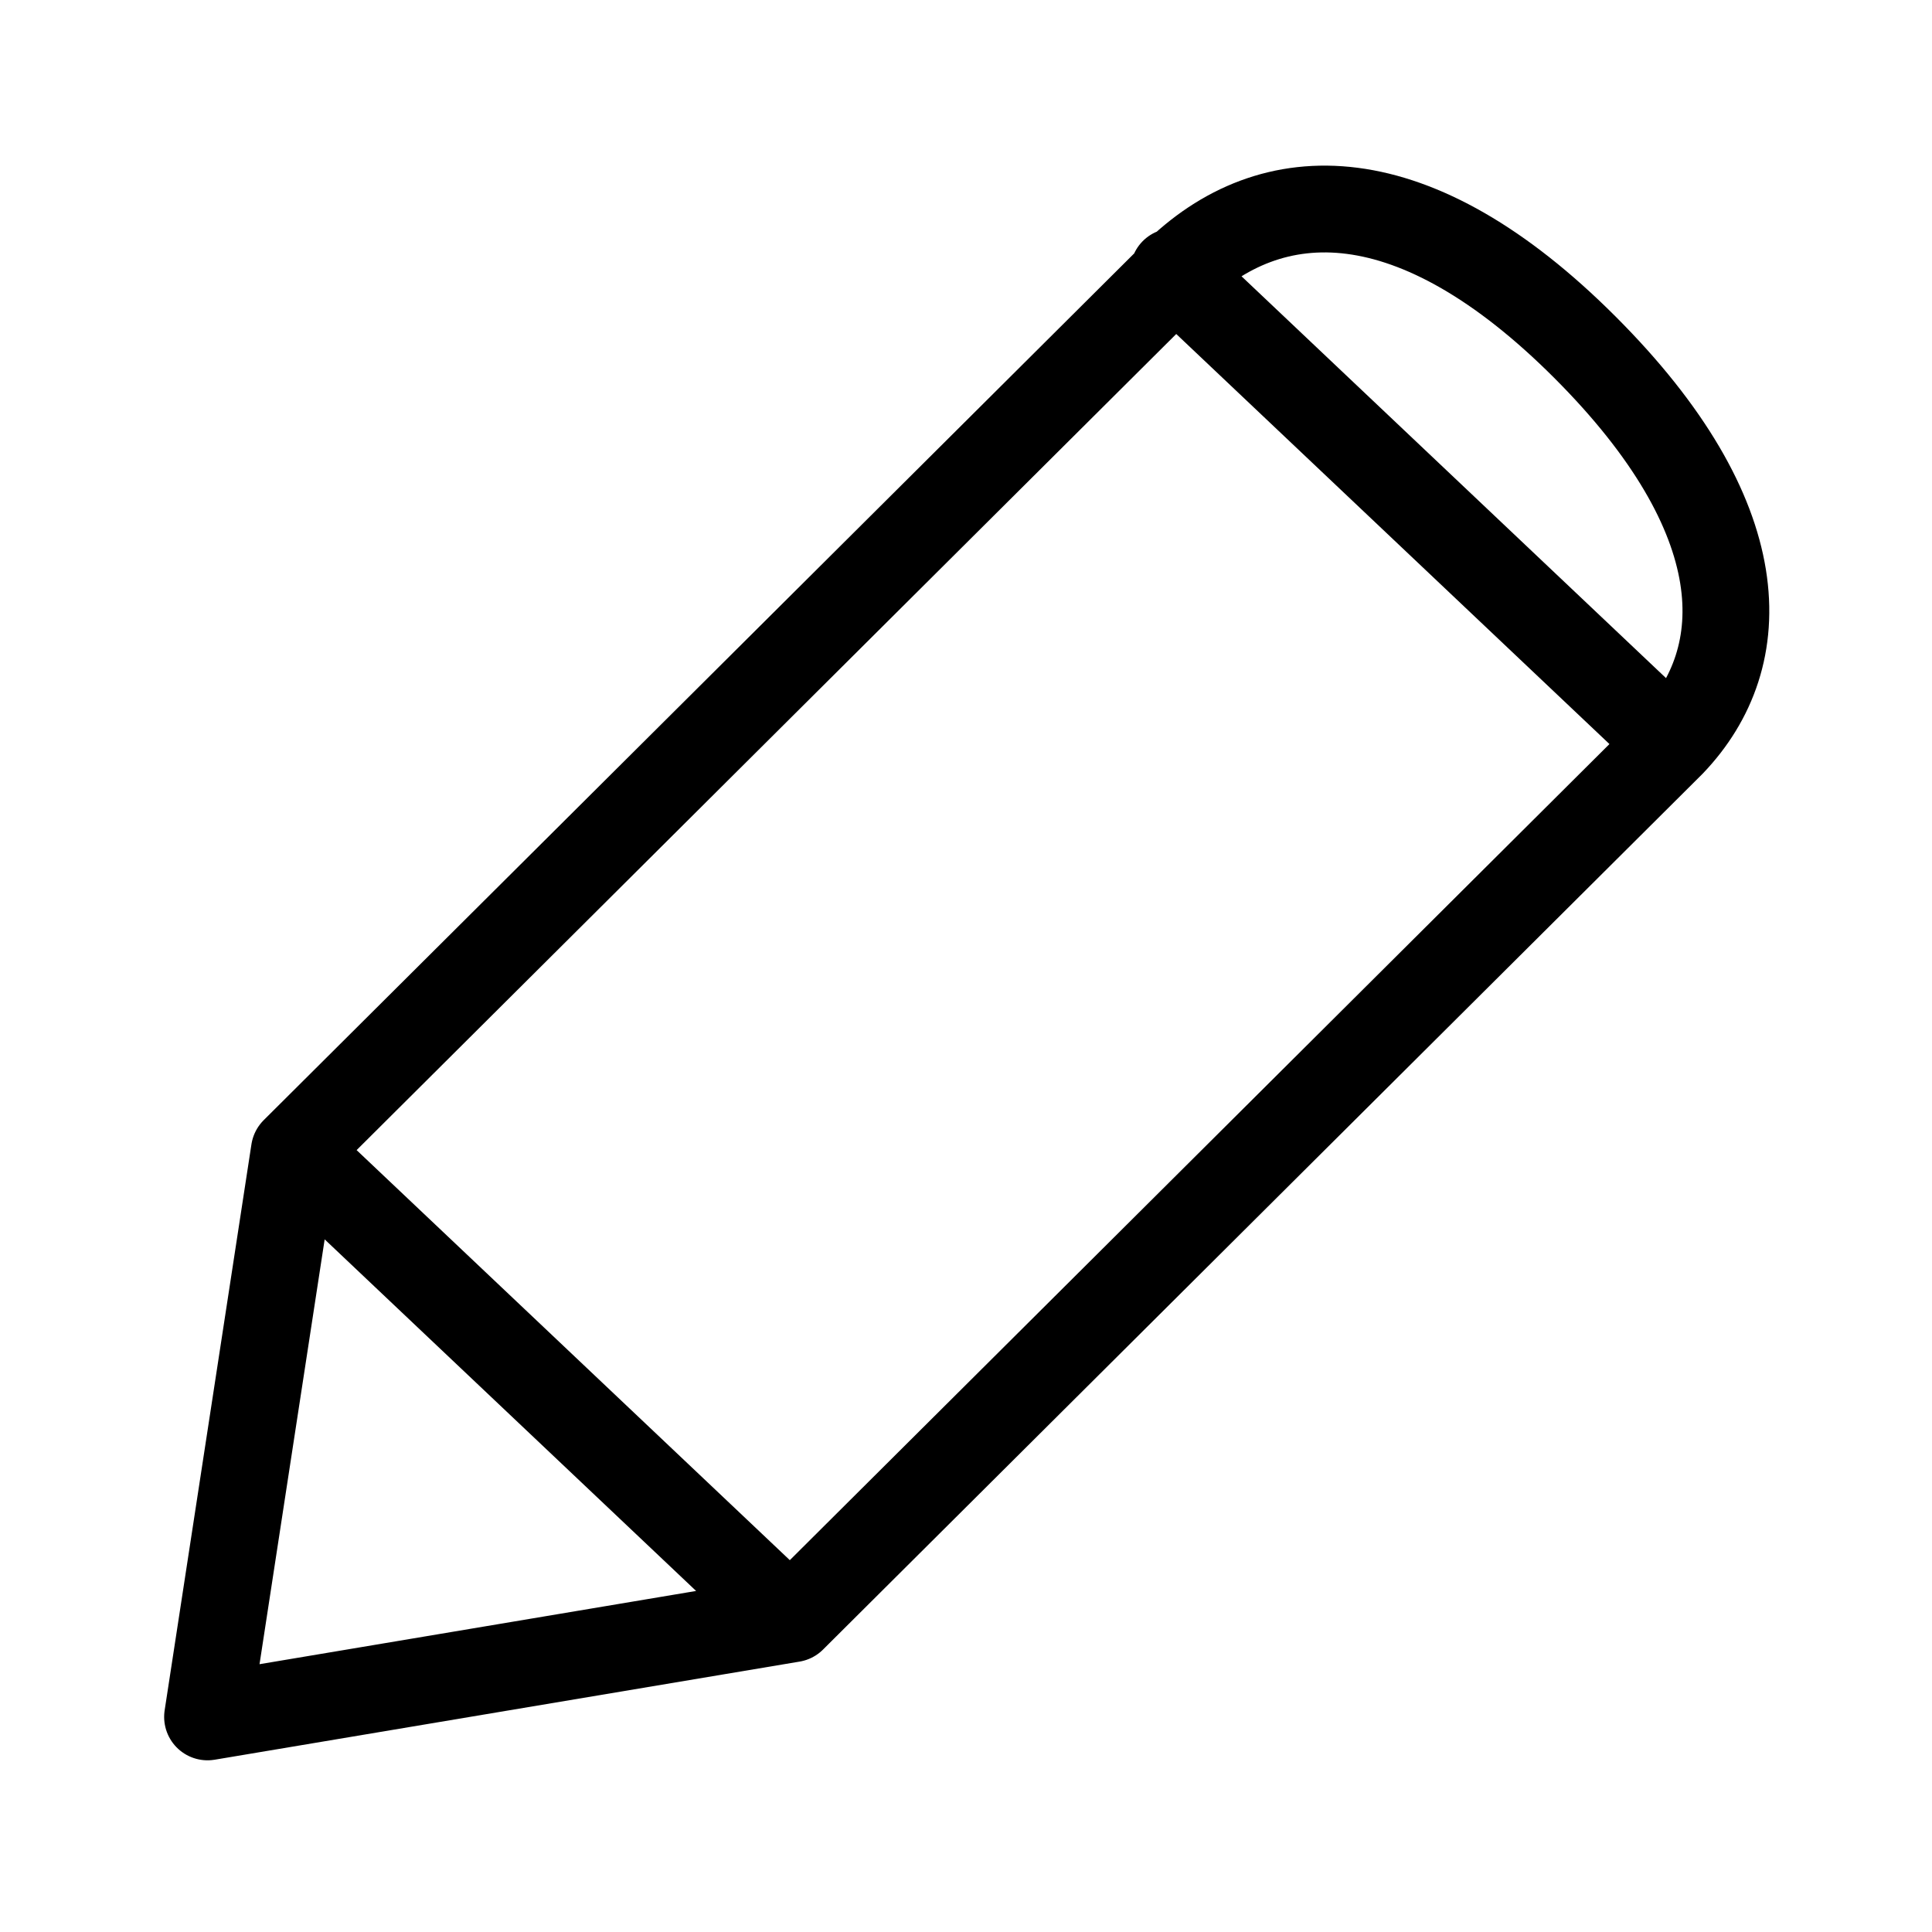 <?xml version="1.0" encoding="UTF-8"?>
<svg width="512" height="512" version="1.1" xml:space="preserve" xmlns="http://www.w3.org/2000/svg">
	<g style="fill: none; stroke: #000; stroke-linecap: round; stroke-linejoin: round; stroke-width: 23px;">
		<path id="edit" d="m311 72 131 124m-364 109 131 124m-154 26 23-150 233-232c26-26 64-26 109 19 45 45 45 82 23 105l-233 232z"/>
		<path id="translate" display="none" d="m108 331h49m56-11s3-79-11-101c-26-34-68-26-68-26m-83 127s-3-79 11-101c26-34 68-26 68-26m26 266v-127l15-120m-68 247v-127l-19-120m94-105c0 14-6 27-15 37-10 10-23 15-37 15s-27-6-37-15-15-23-15-37c0-14 6-27 15-37s23-15 37-15 27 6 37 15c10 10 15 23 15 37zm60 86-19-22 19-22m192 0 19 22-19 22m19-22h-229m139 94-23 19-23-19m0-191 23-19 23 19m-23-19v229"/>
		<path id="rotate" display="none" d="m108 331h49m56-11s3-79-11-101c-26-34-68-26-68-26m-83 127s-3-79 11-101c26-34 68-26 68-26m26 266v-127l15-120m-68 247v-127l-19-120m94-105c0 15-4 26-15 37-11 11-23 15-38 15-30 0-53-22-53-52 0-15 4-26 15-37 11-11 23-15 38-15s26 4 38 15 15 22 15 37zm68 49c0-41 26-79 64-94s83-7 109 22c30 30 38 71 23 109-15 37-53 64-94 64m-71-127-30 26-30-26m158 154-26-26 26-26"/>
		<path id="helper" display="none" d="m206 271c-49-4-90-45-98-94-8-49 19-97 64-116 45-19 98-7 128 34 30 41 30 94 3 131m19 229-41-101-56 49-0.3-244 173 172-75 7 41 101z"/>
		<path id="reset" display="none" d="m100 256c0-64 38-116 94-142 56-22 124-11 169 34 45 45 56 109 34 169-23 56-79 94-143 94m-105-139-49 45-49-45m98-60-49 45-49-45"/>
		<path id="fullscreen" display="none" d="m52 132 4-75 75-4m327 326-4 75-75 4m75-4-394-393m75 401-75-4-4-75m327-326 75 4 4 75m-4-75-398 397"/>
	</g>
</svg>
